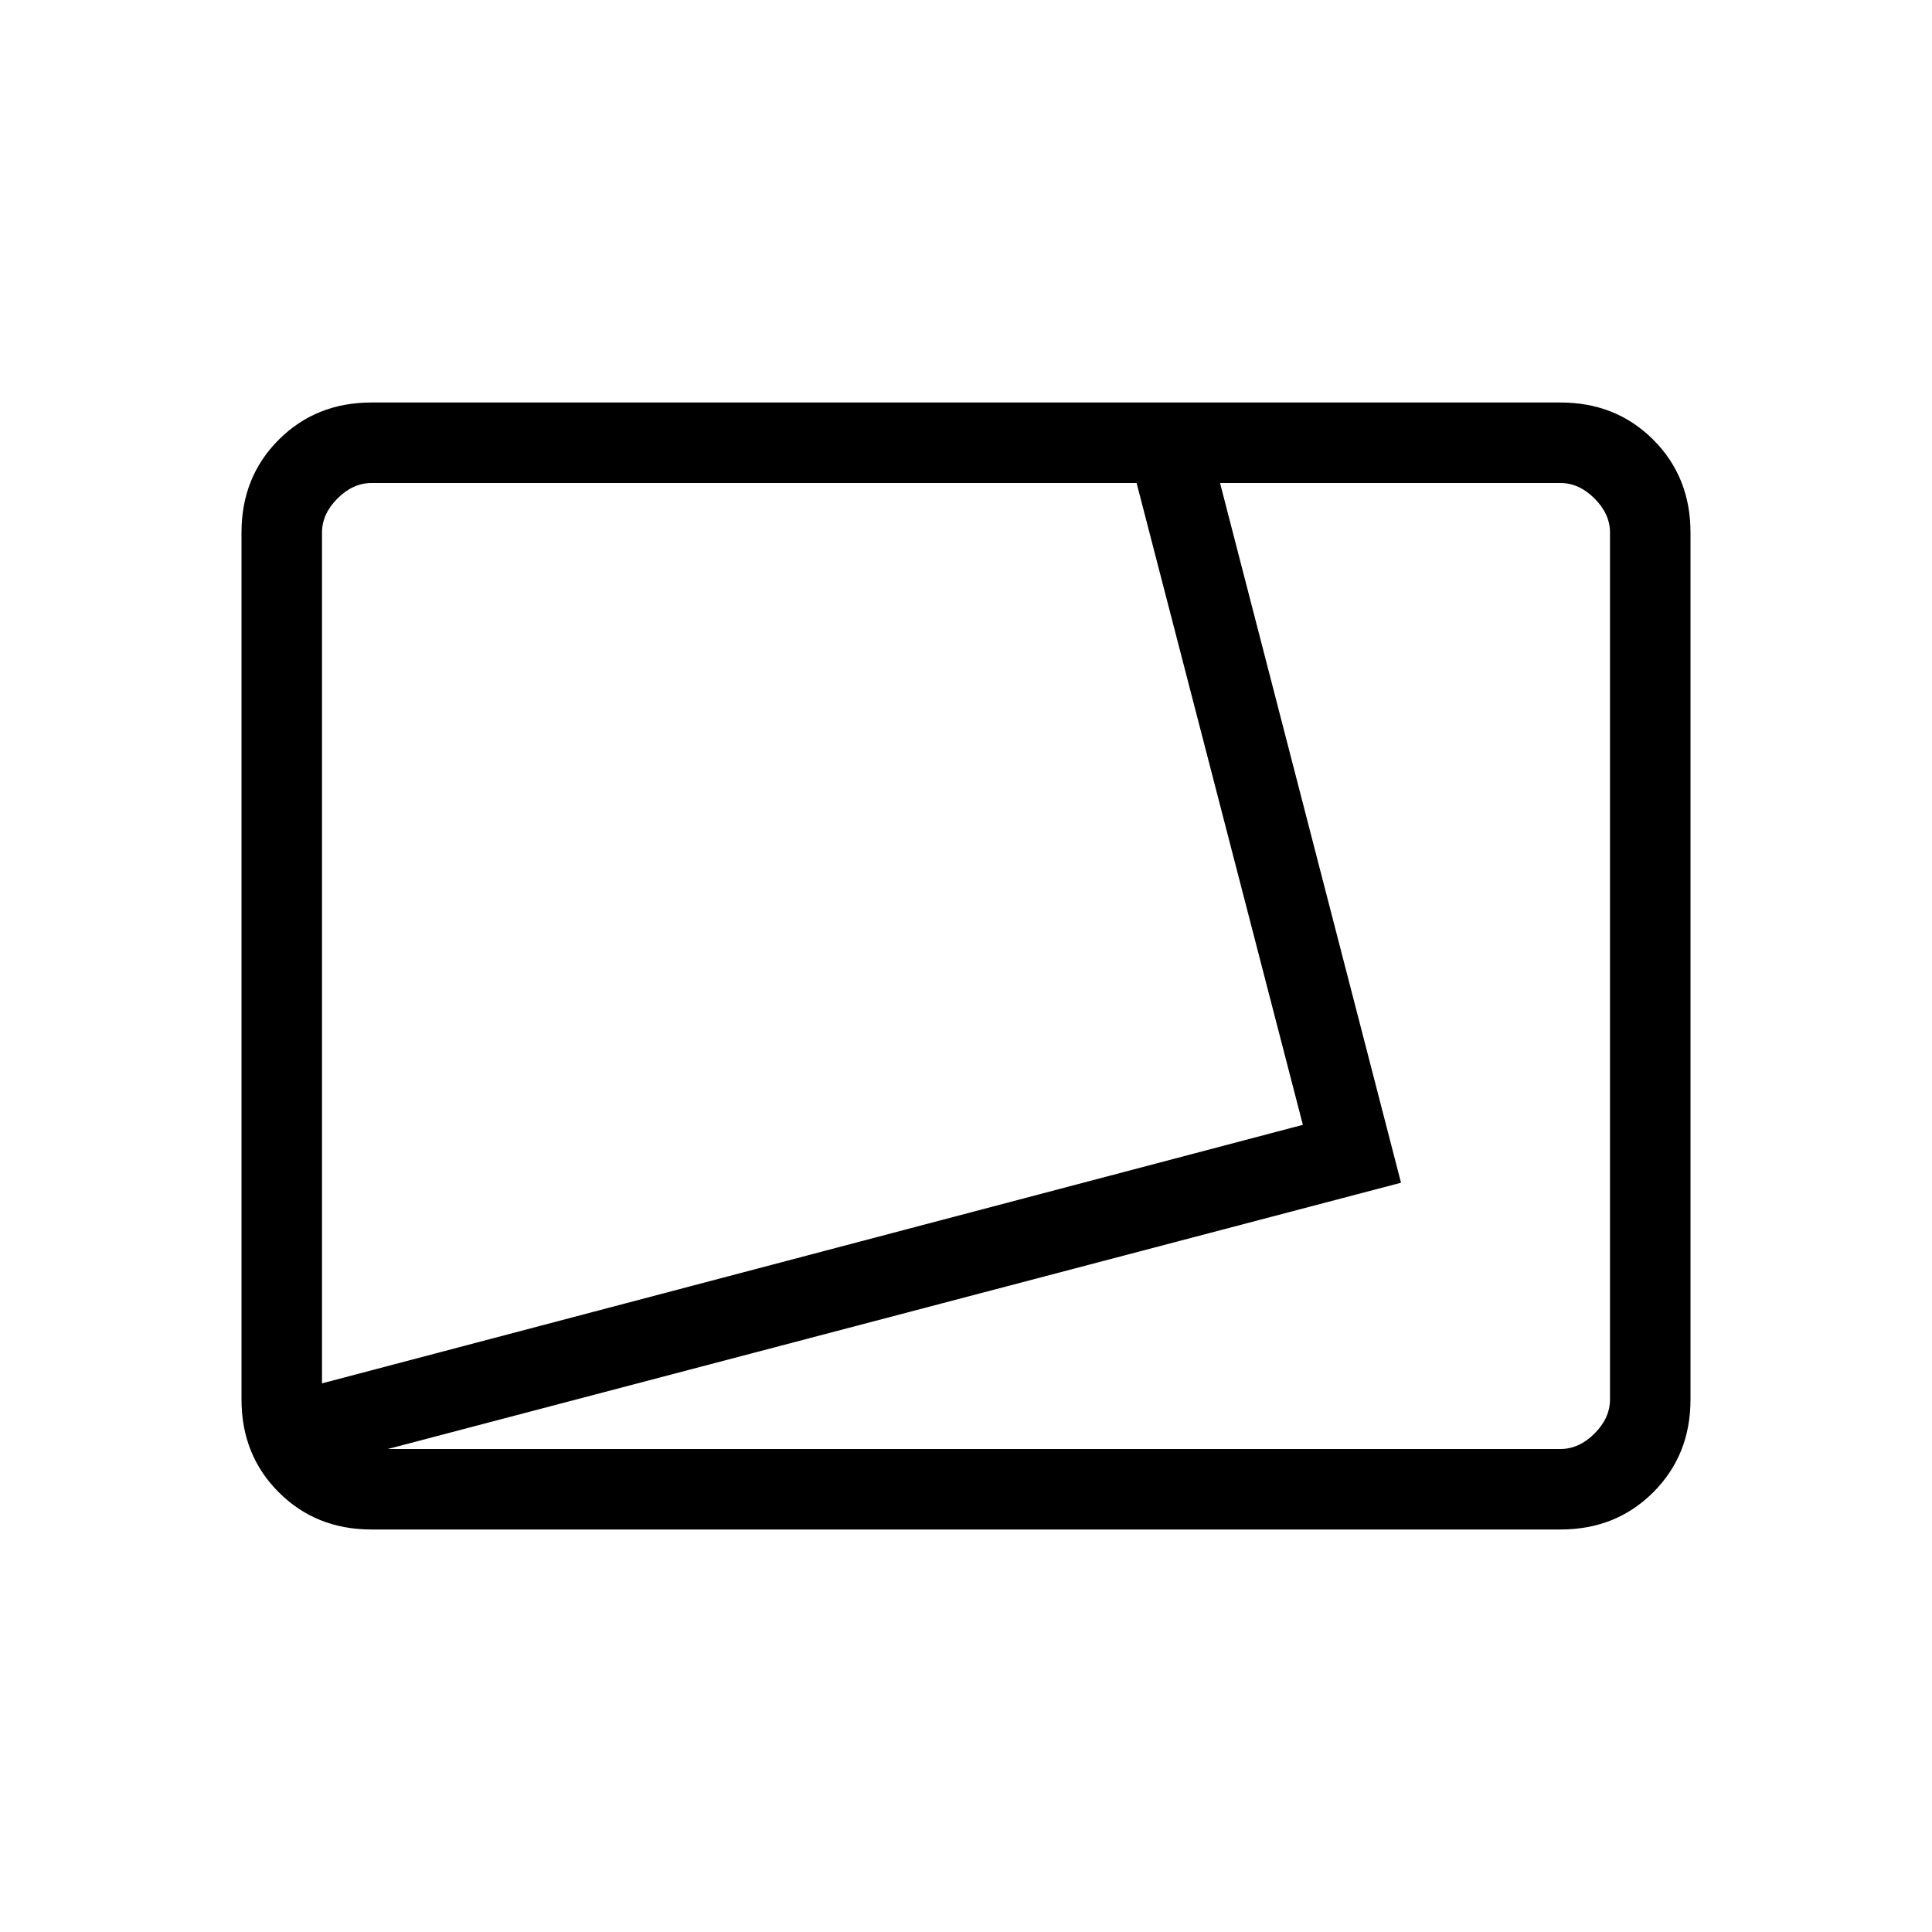 <svg xmlns="http://www.w3.org/2000/svg" height="24" viewBox="0 -960 960 960" width="24"><path d="M184.615-200Q157-200 138.5-218.5 120-237 120-264.615v-430.77Q120-723 138.5-741.5 157-760 184.615-760h590.77Q803-760 821.5-741.5 840-723 840-695.385v430.77Q840-237 821.5-218.5 803-200 775.385-200h-590.77ZM160-272.616l487.384-128.461L564.769-720H184.615q-9.23 0-16.923 7.692Q160-704.615 160-695.385v422.769ZM192.693-240h582.692q9.23 0 16.923-7.692Q800-255.385 800-264.615v-430.77q0-9.23-7.692-16.923Q784.615-720 775.385-720H606.231l89.923 347.692L192.693-240ZM160-720Z"/></svg>